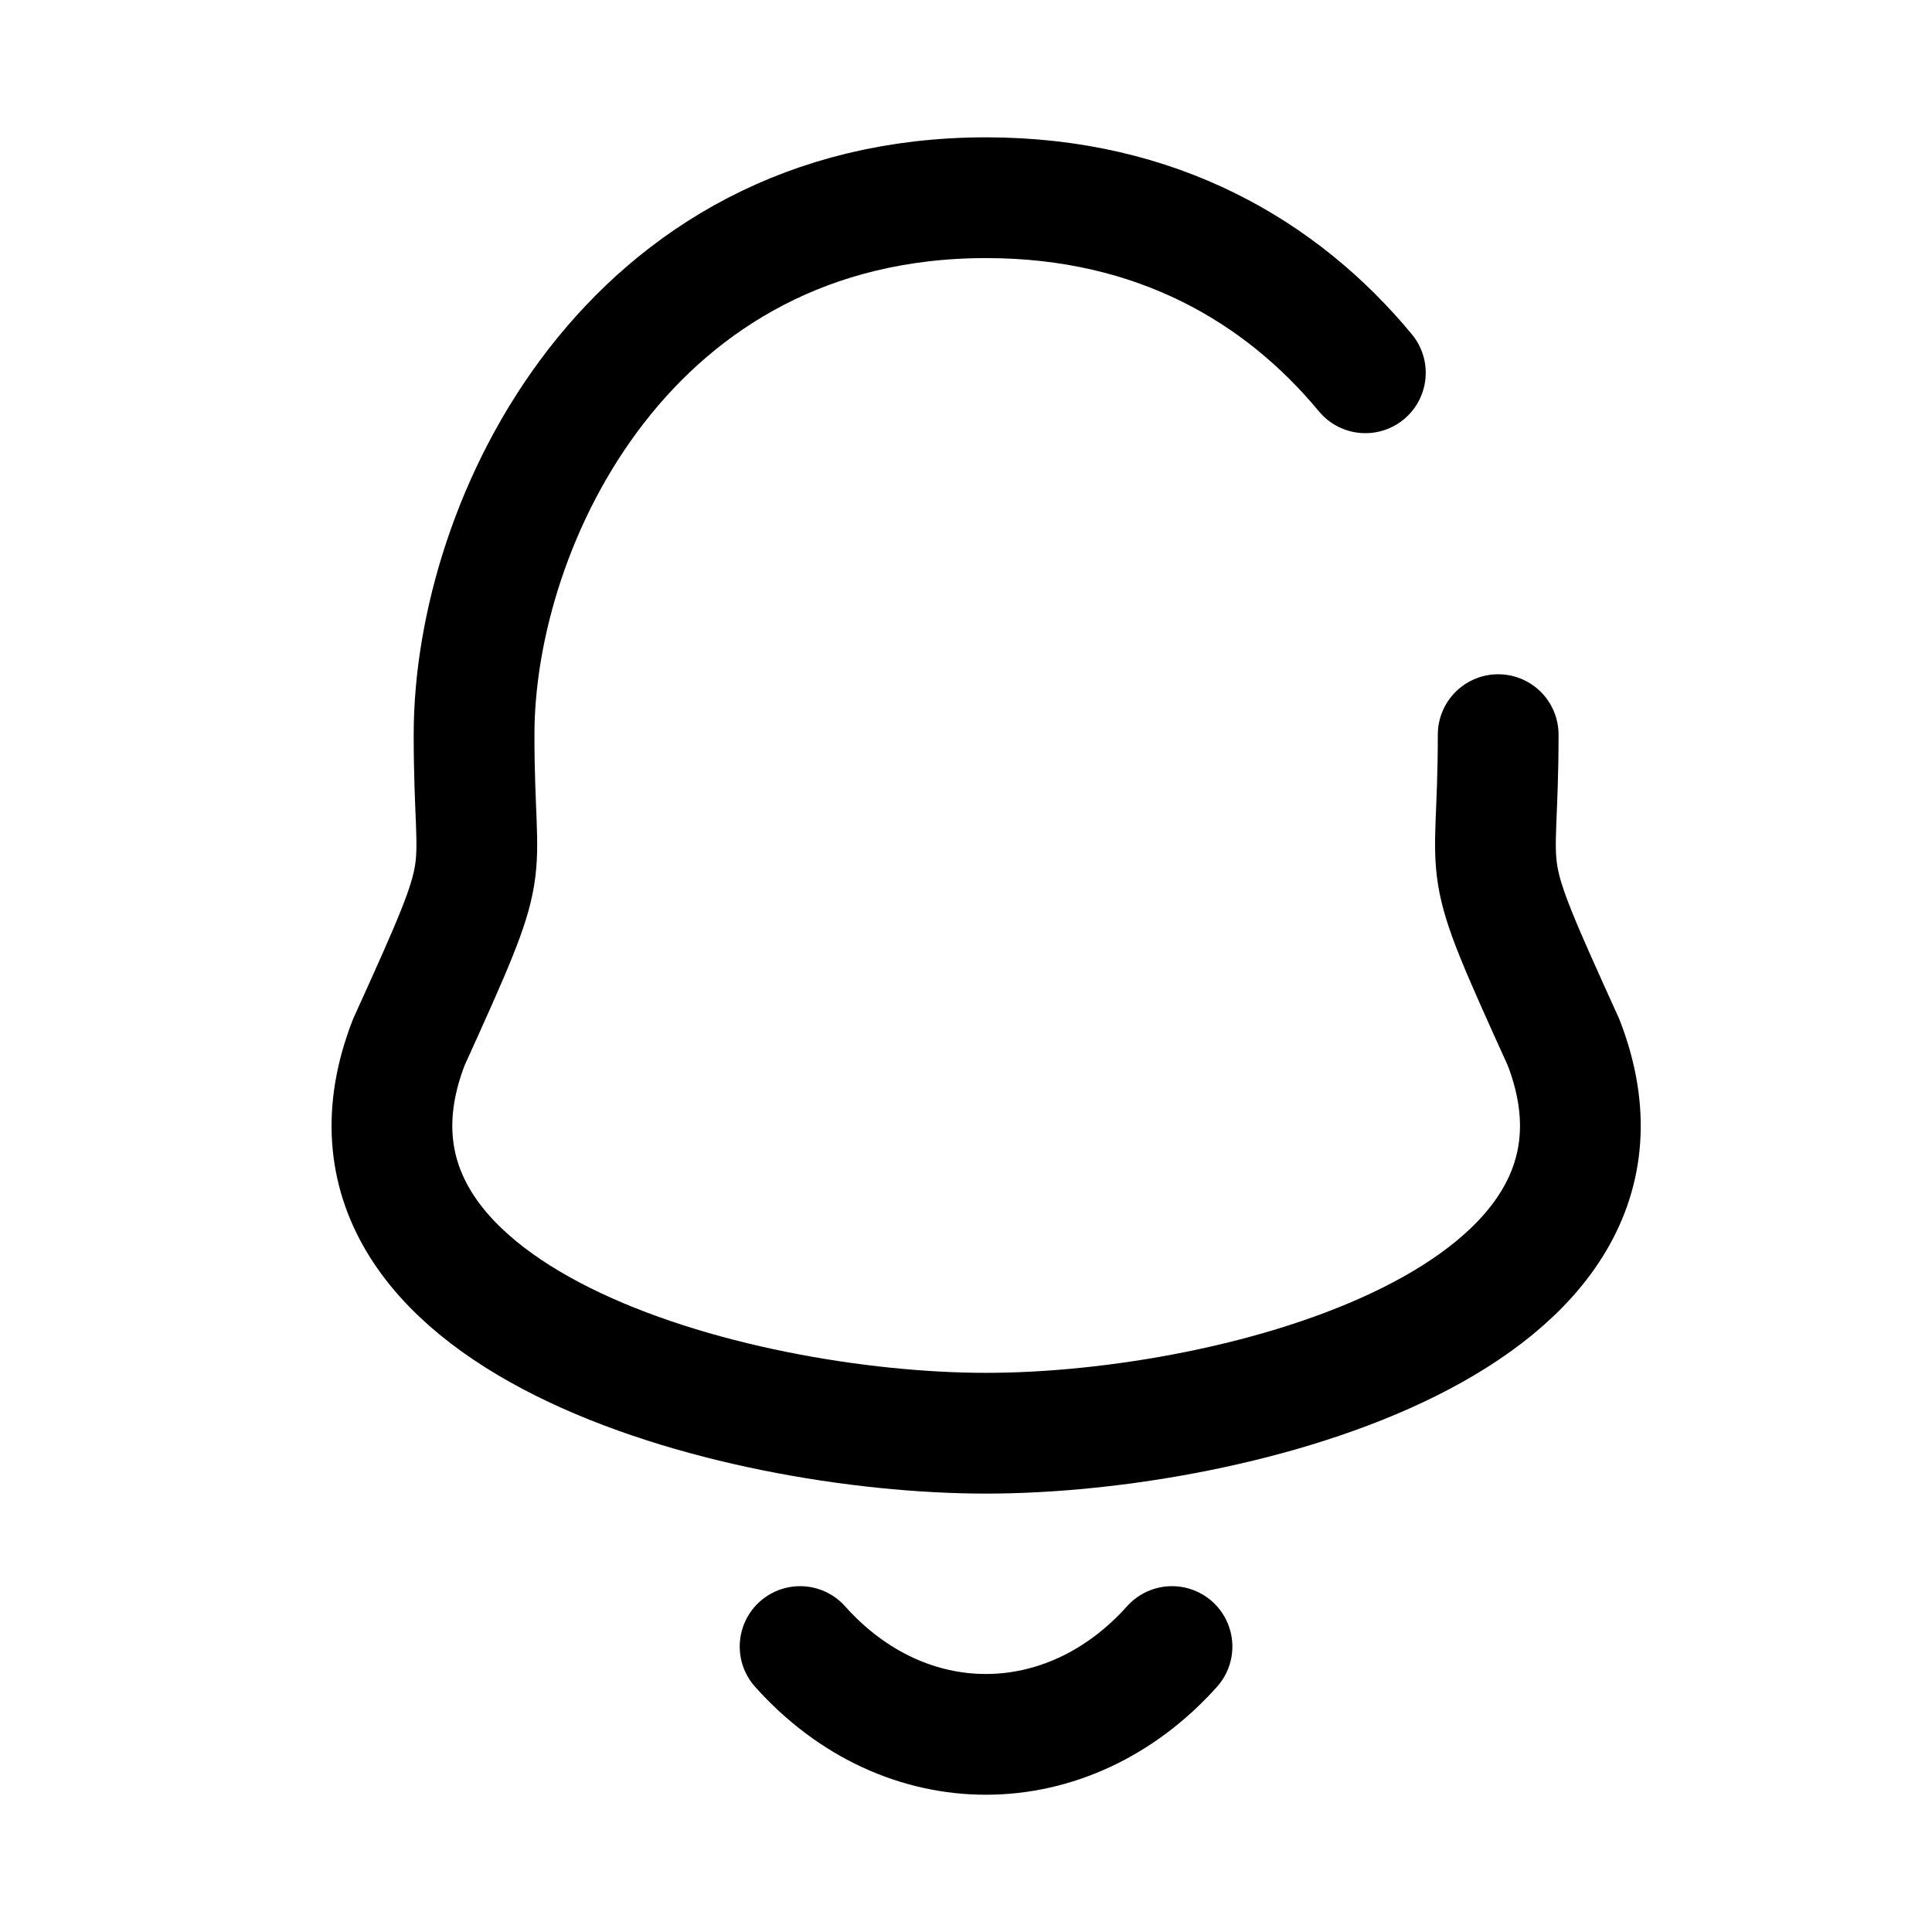 <svg width="24" height="24" viewBox="0 0 24 24" fill="none" xmlns="http://www.w3.org/2000/svg">
<path d="M16.961 4.631C15.924 3.378 14.375 2.456 12.25 2.456C7.816 2.456 5.889 6.471 5.889 9.126C5.889 11.109 6.177 10.526 5.079 12.946C3.738 16.394 9.13 17.804 12.25 17.804C15.369 17.804 20.762 16.394 19.422 12.946C18.323 10.526 18.611 11.109 18.611 9.126" stroke="black" stroke-width="1.5" stroke-linecap="round" stroke-linejoin="round"/>
<path d="M14.559 20.454C13.265 21.9 11.246 21.917 9.939 20.454" stroke="black" stroke-width="1.5" stroke-linecap="round" stroke-linejoin="round"/>
</svg>
